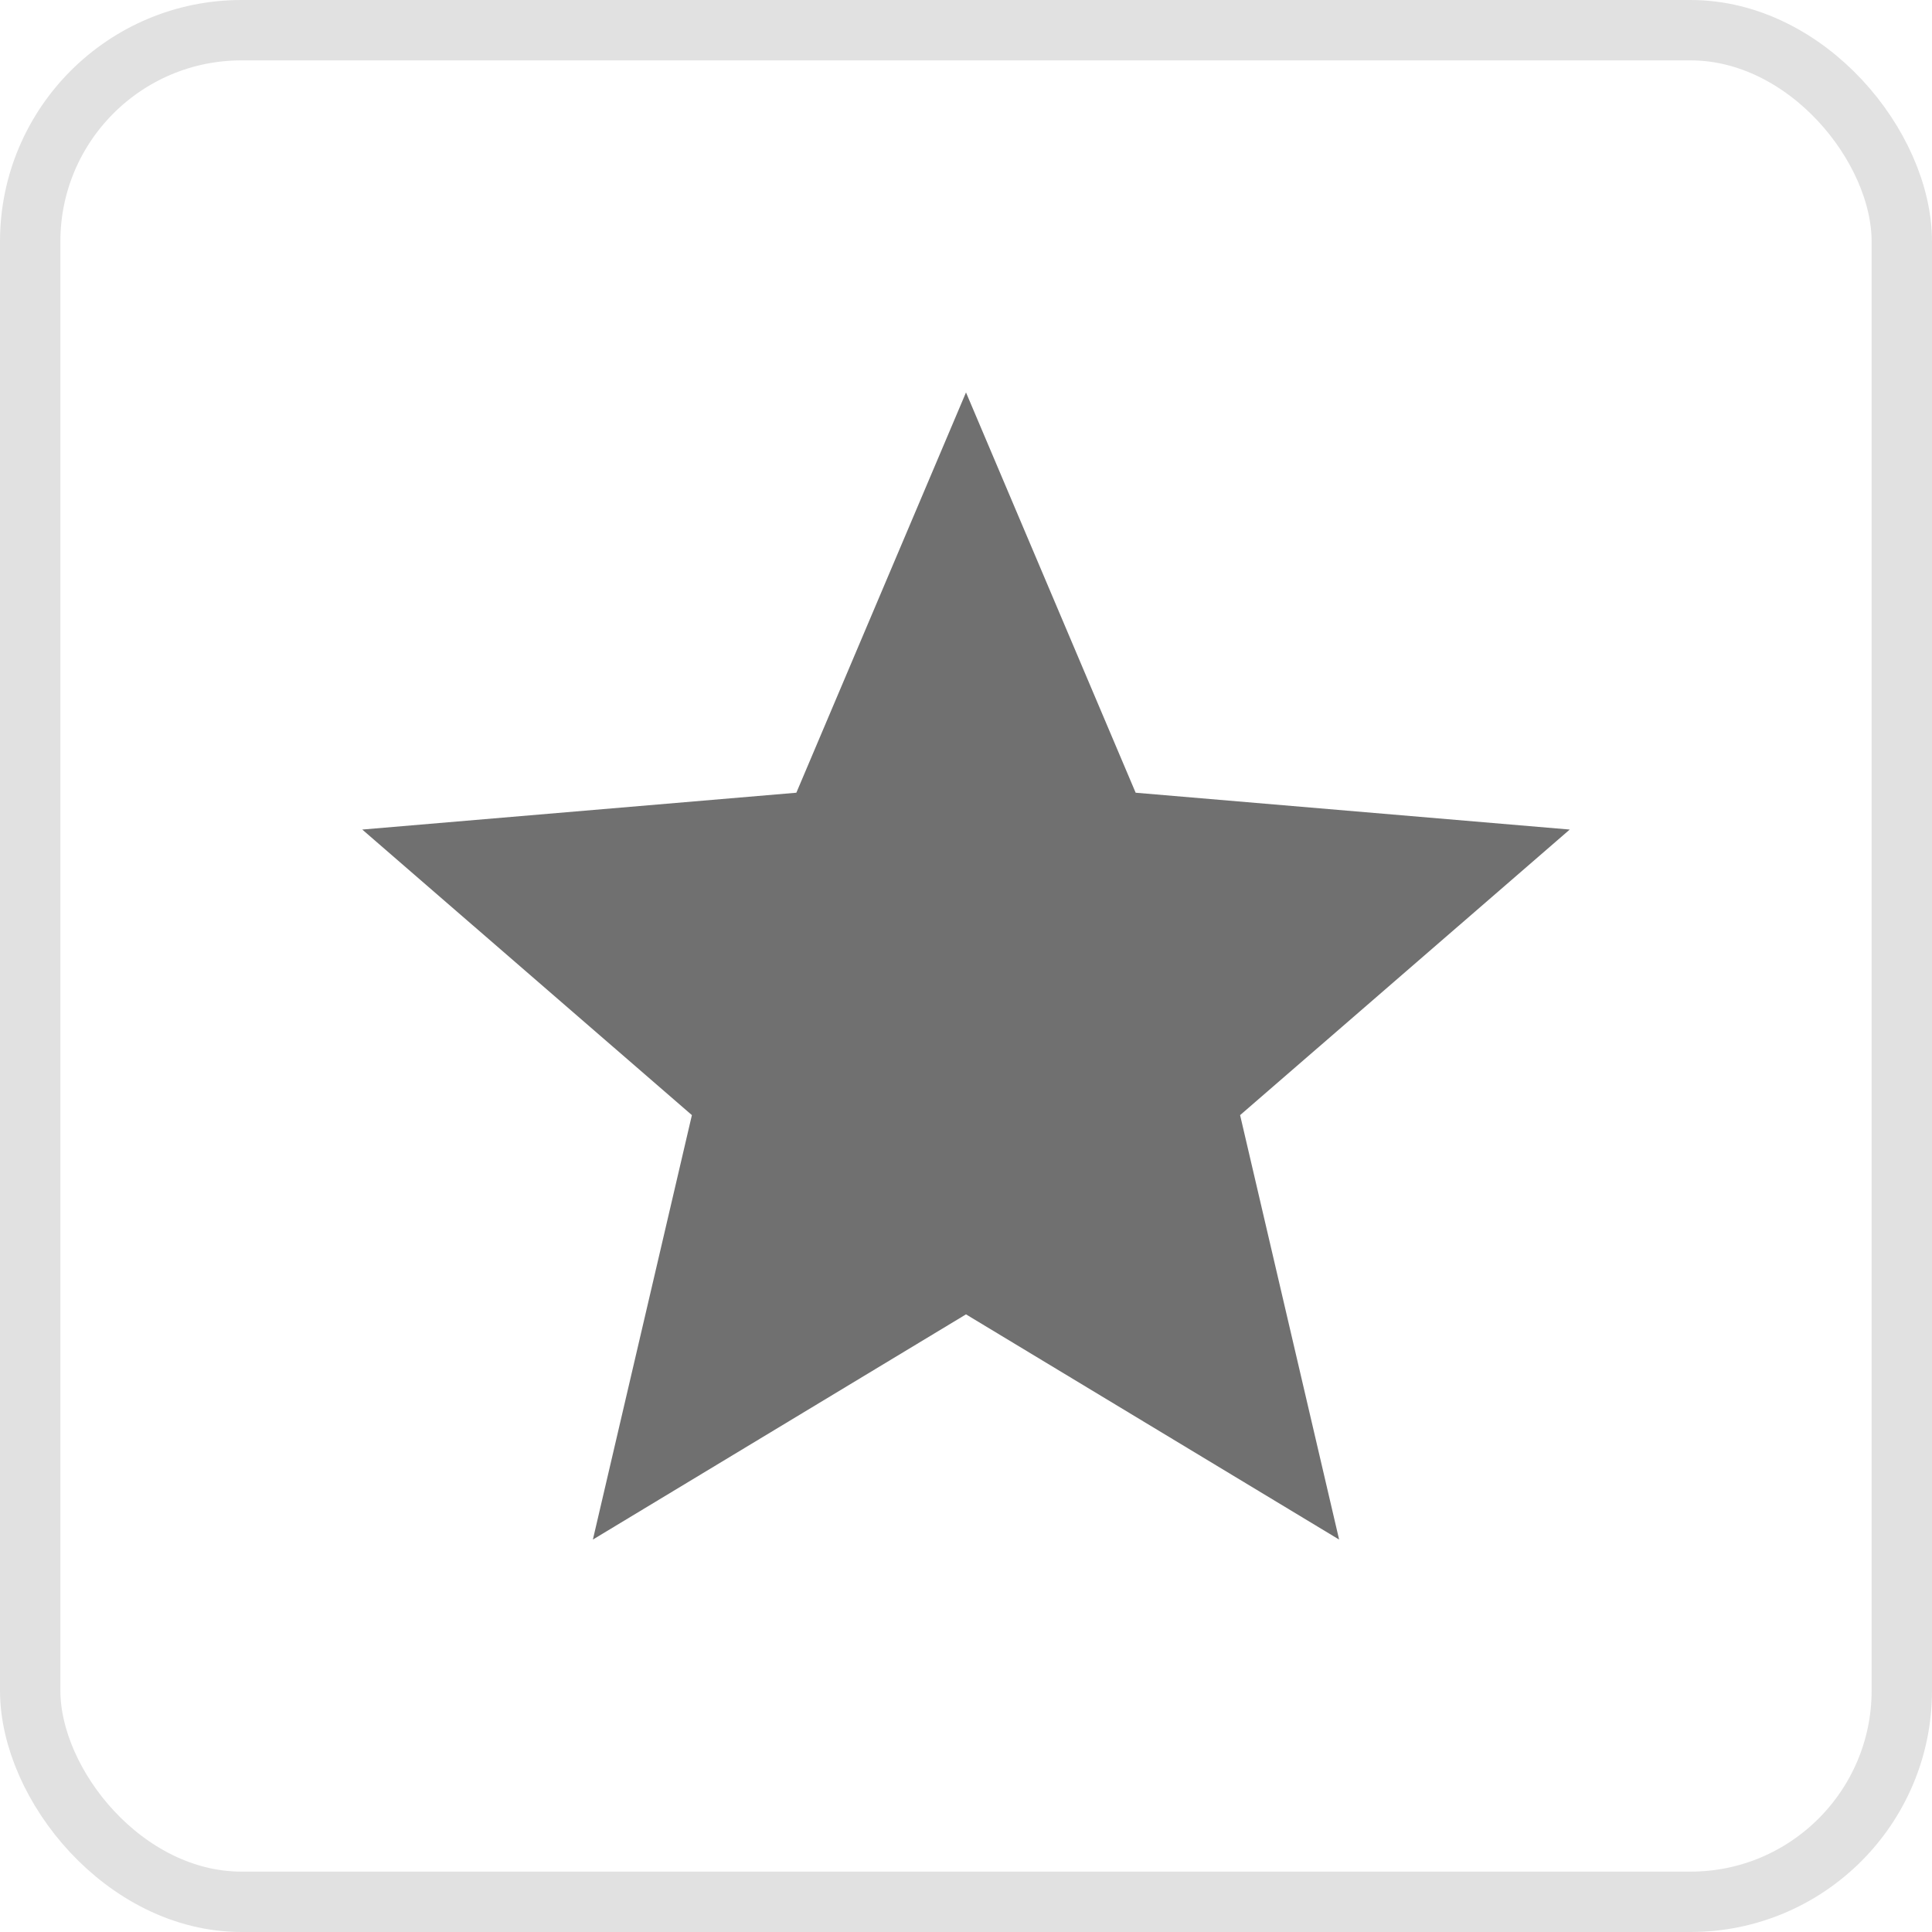 <svg width="32" height="32" viewBox="0 0 32 32" fill="none" xmlns="http://www.w3.org/2000/svg">
<rect x="0.5" y="0.5" width="31" height="31" rx="3.5" stroke="black" stroke-opacity="0.12"/>
<path d="M16 21.77L22.18 25.5L20.54 18.47L26 13.74L18.81 13.13L16 6.5L13.19 13.13L6 13.74L11.46 18.47L9.82 25.5L16 21.77Z" fill="black" fill-opacity="0.56"/>
</svg>
